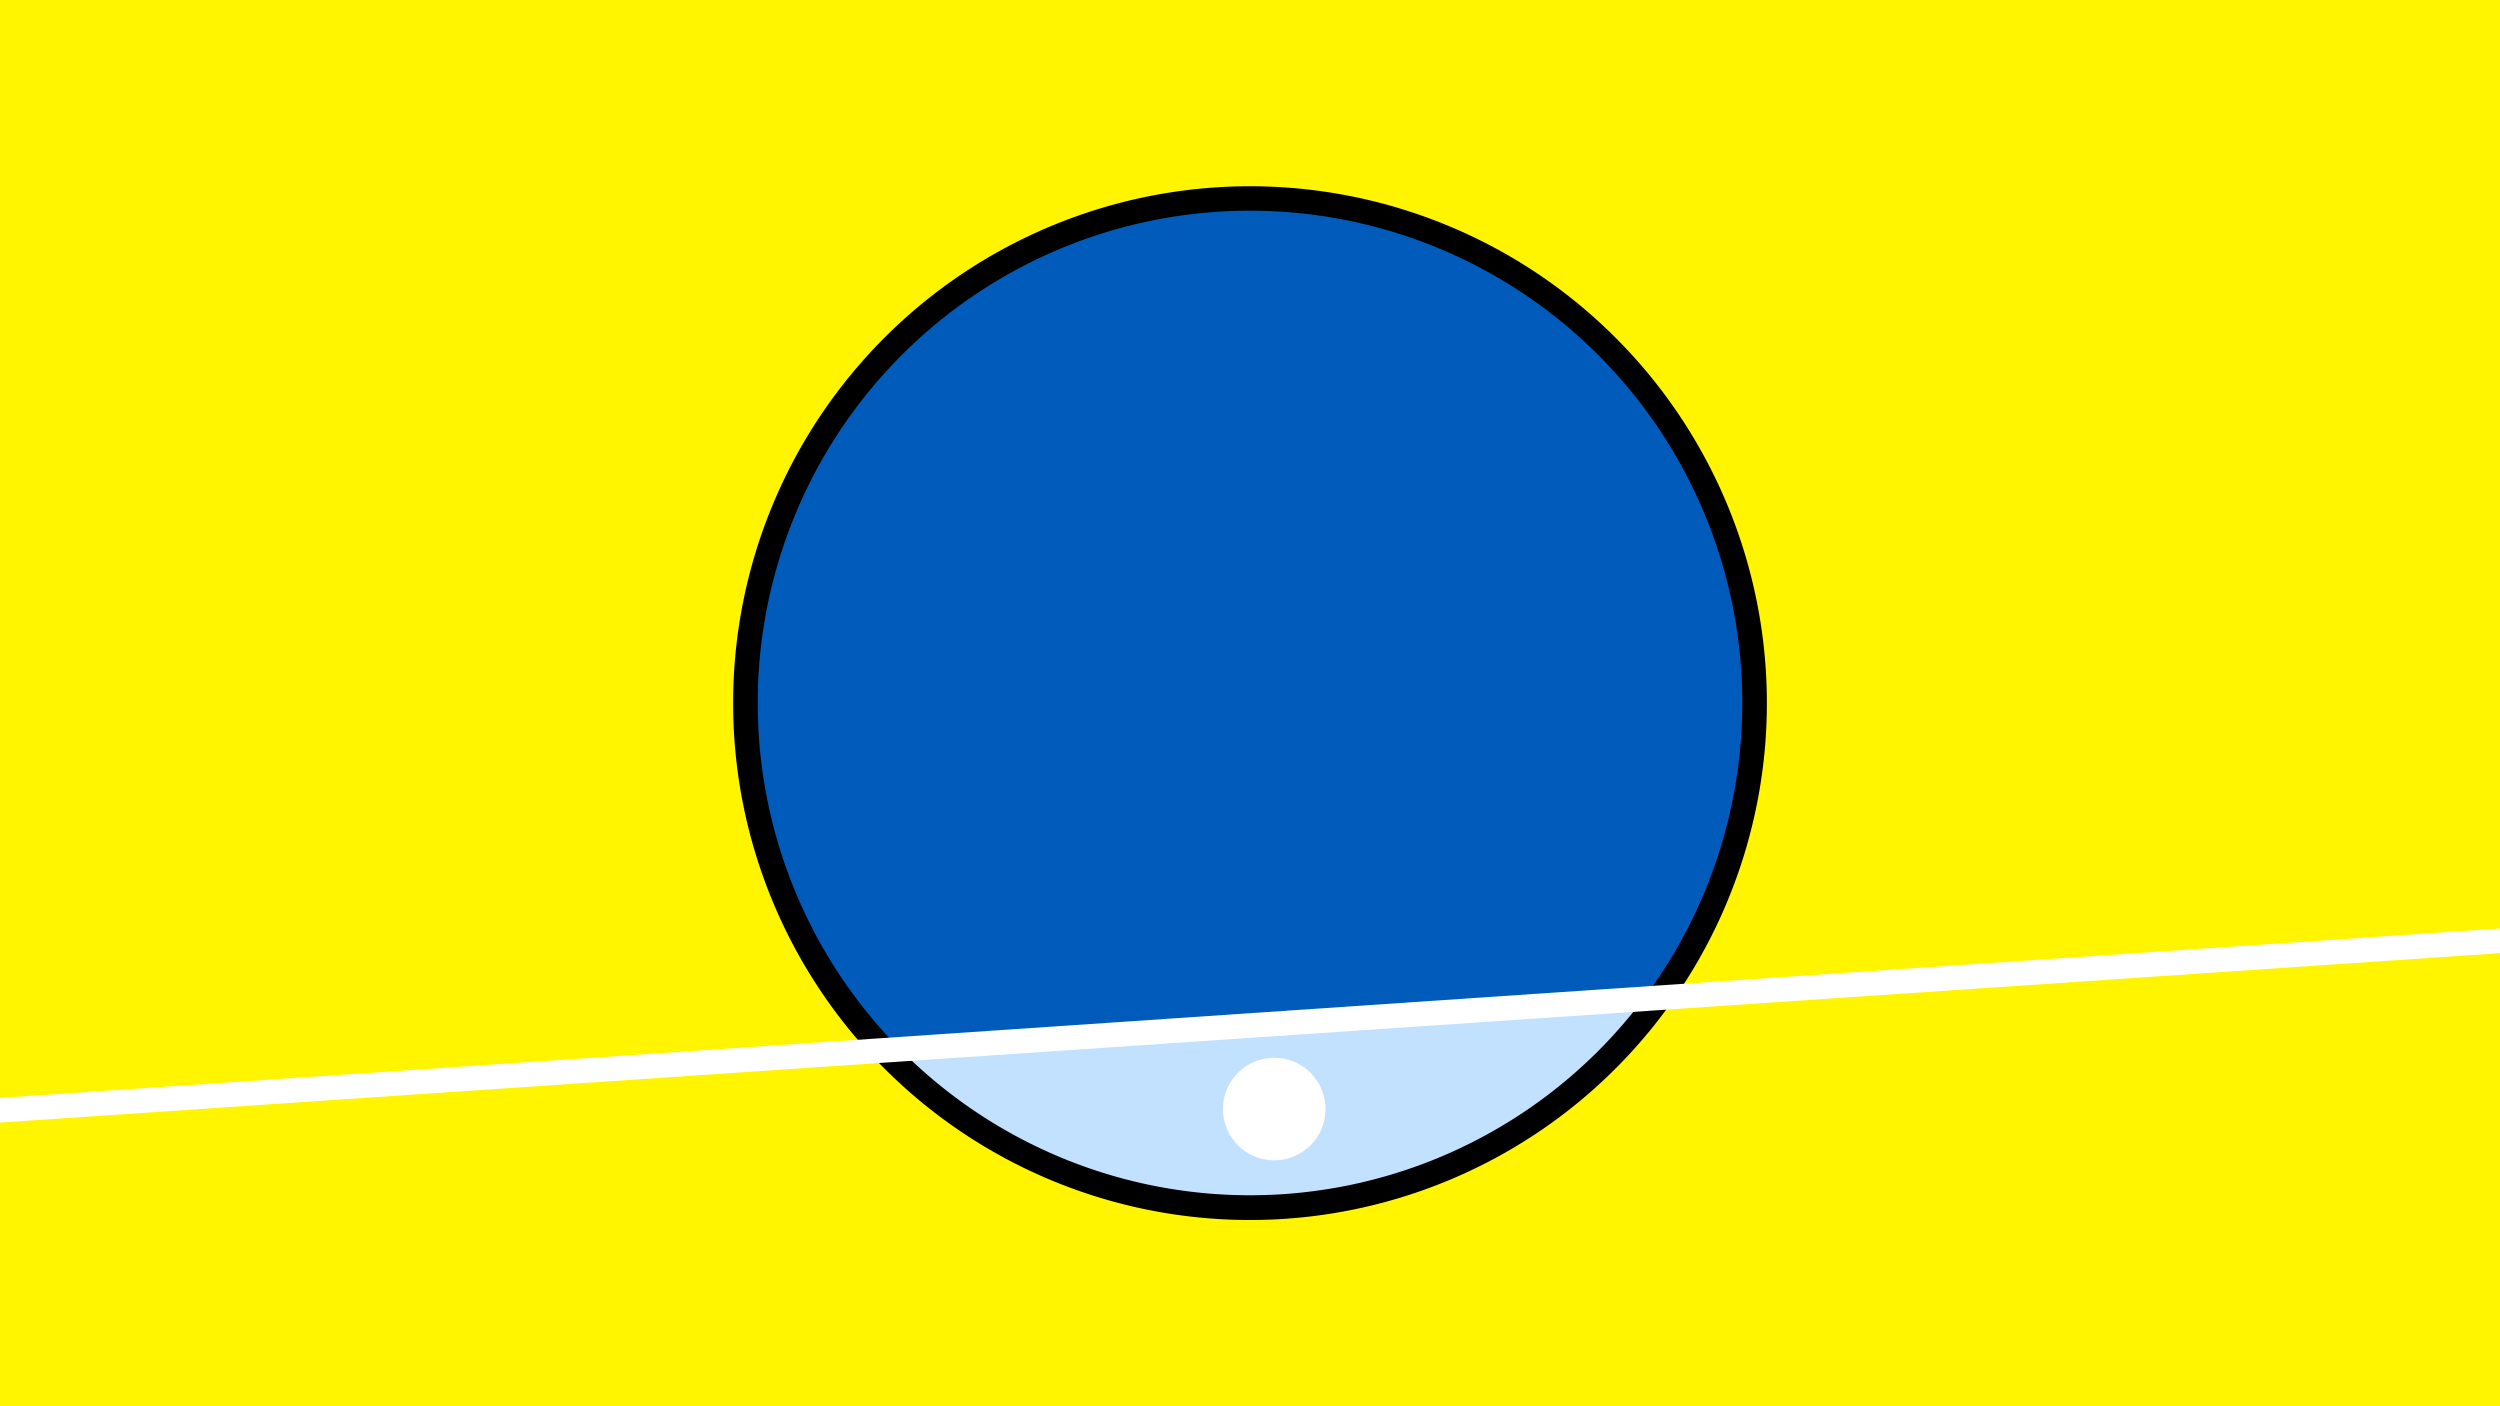 <svg width="1200" height="675" viewBox="-500 -500 1200 675" xmlns="http://www.w3.org/2000/svg"><path d="M-500-500h1200v675h-1200z" fill="#fff500"/><path d="M100 85.6a248.1 248.1 0 1 1 0-496.2 248.1 248.1 0 0 1 0 496.2" fill="undefined"/><path d="M288.9-20.6a236.3 236.3 0 0 1-356.9 24.2z"  fill="#c2e1ff" /><path d="M288.9-20.6a236.3 236.3 0 1 0-356.9 24.2z"  fill="#005bbb" /><path d="M113.2 56.9a24.6 24.6 0 1 1 0-49.1 24.6 24.6 0 0 1 0 49.1" fill="#fff"/><path d="M-510,33.587L710,-49.1" stroke-width="11.812" stroke="#fff" /></svg>
